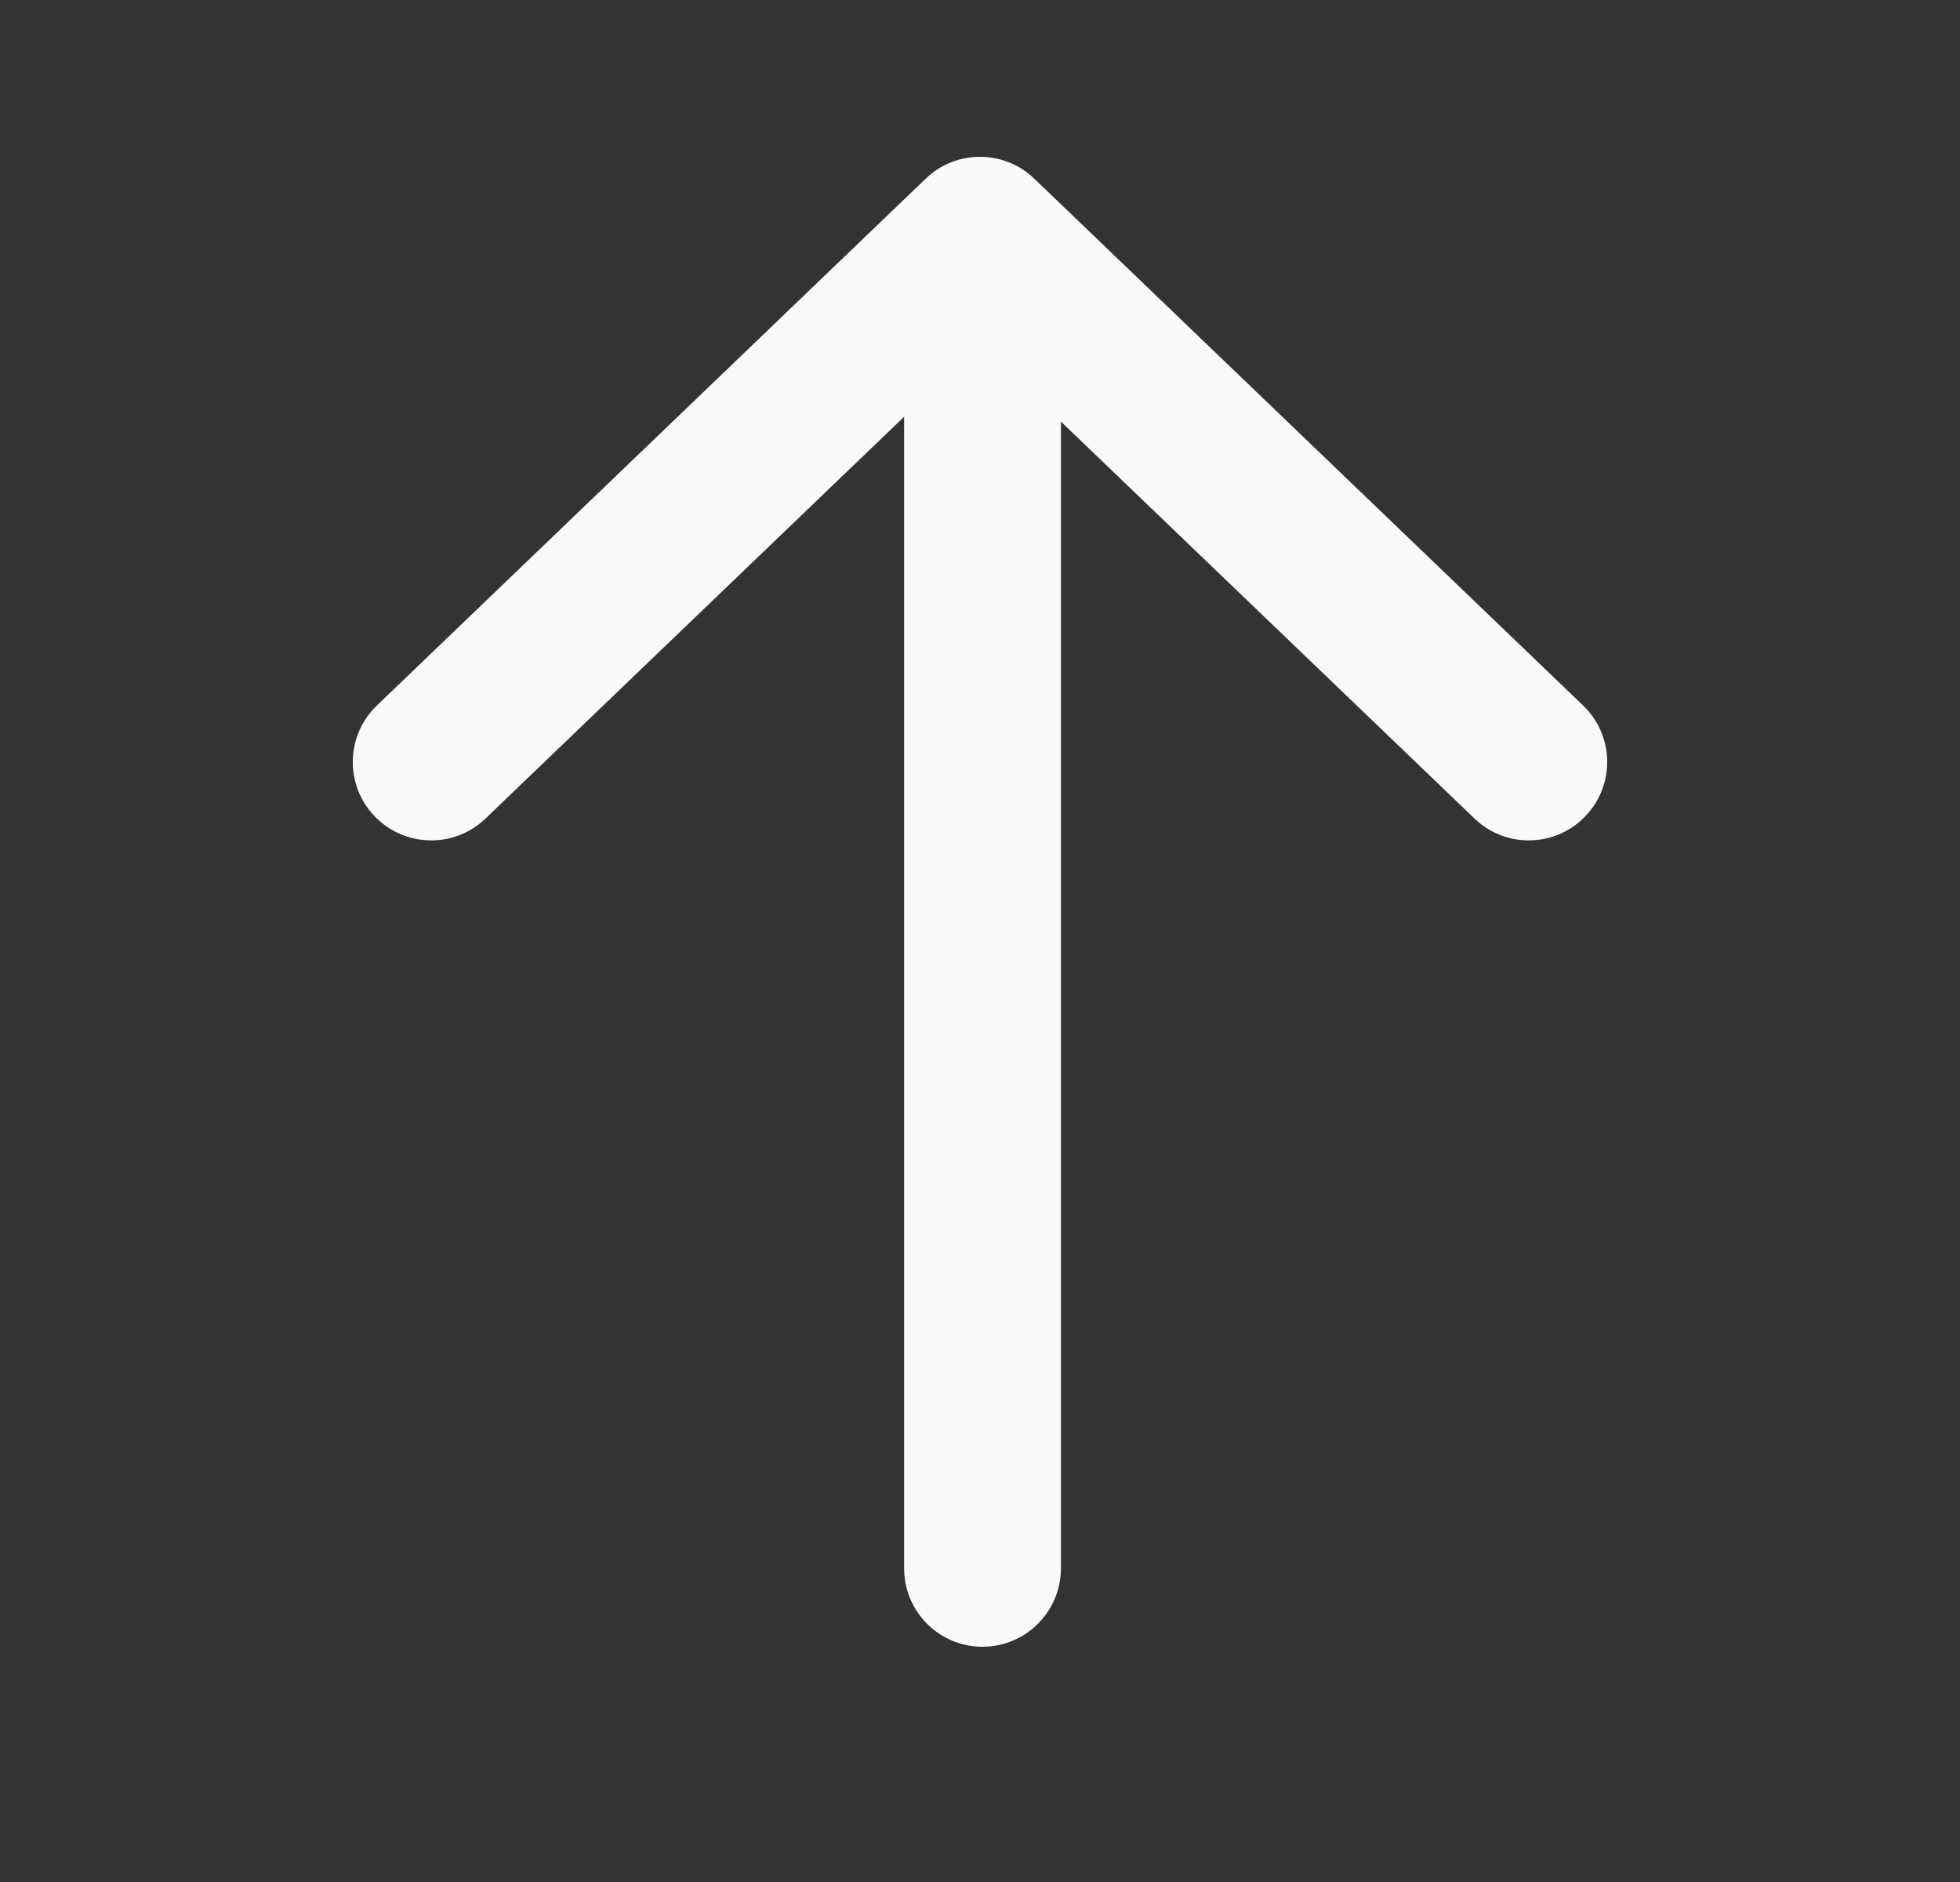 <svg width="25" height="24" viewBox="0 0 25 24" fill="none" xmlns="http://www.w3.org/2000/svg">
<rect x="0" y="0" width="25" height="24" fill="#333333" stroke="none"/>
<path d="M4.808 8.996C4.409 9.378 4.396 10.011 4.778 10.409C5.161 10.808 5.794 10.821 6.192 10.439L4.808 8.996ZM12.5 3L13.192 2.278C12.806 1.907 12.194 1.907 11.808 2.278L12.5 3ZM18.808 10.439C19.206 10.821 19.839 10.808 20.221 10.409C20.604 10.011 20.591 9.378 20.192 8.996L18.808 10.439ZM13.532 4.267C13.532 3.715 13.084 3.267 12.532 3.267C11.979 3.267 11.532 3.715 11.532 4.267H13.532ZM11.532 20C11.532 20.552 11.979 21 12.532 21C13.084 21 13.532 20.552 13.532 20H11.532ZM6.192 10.439L13.192 3.722L11.808 2.278L4.808 8.996L6.192 10.439ZM11.808 3.722L18.808 10.439L20.192 8.996L13.192 2.278L11.808 3.722ZM11.532 4.267V20H13.532V4.267H11.532Z" fill="#FAF9F7"/>
</svg>
